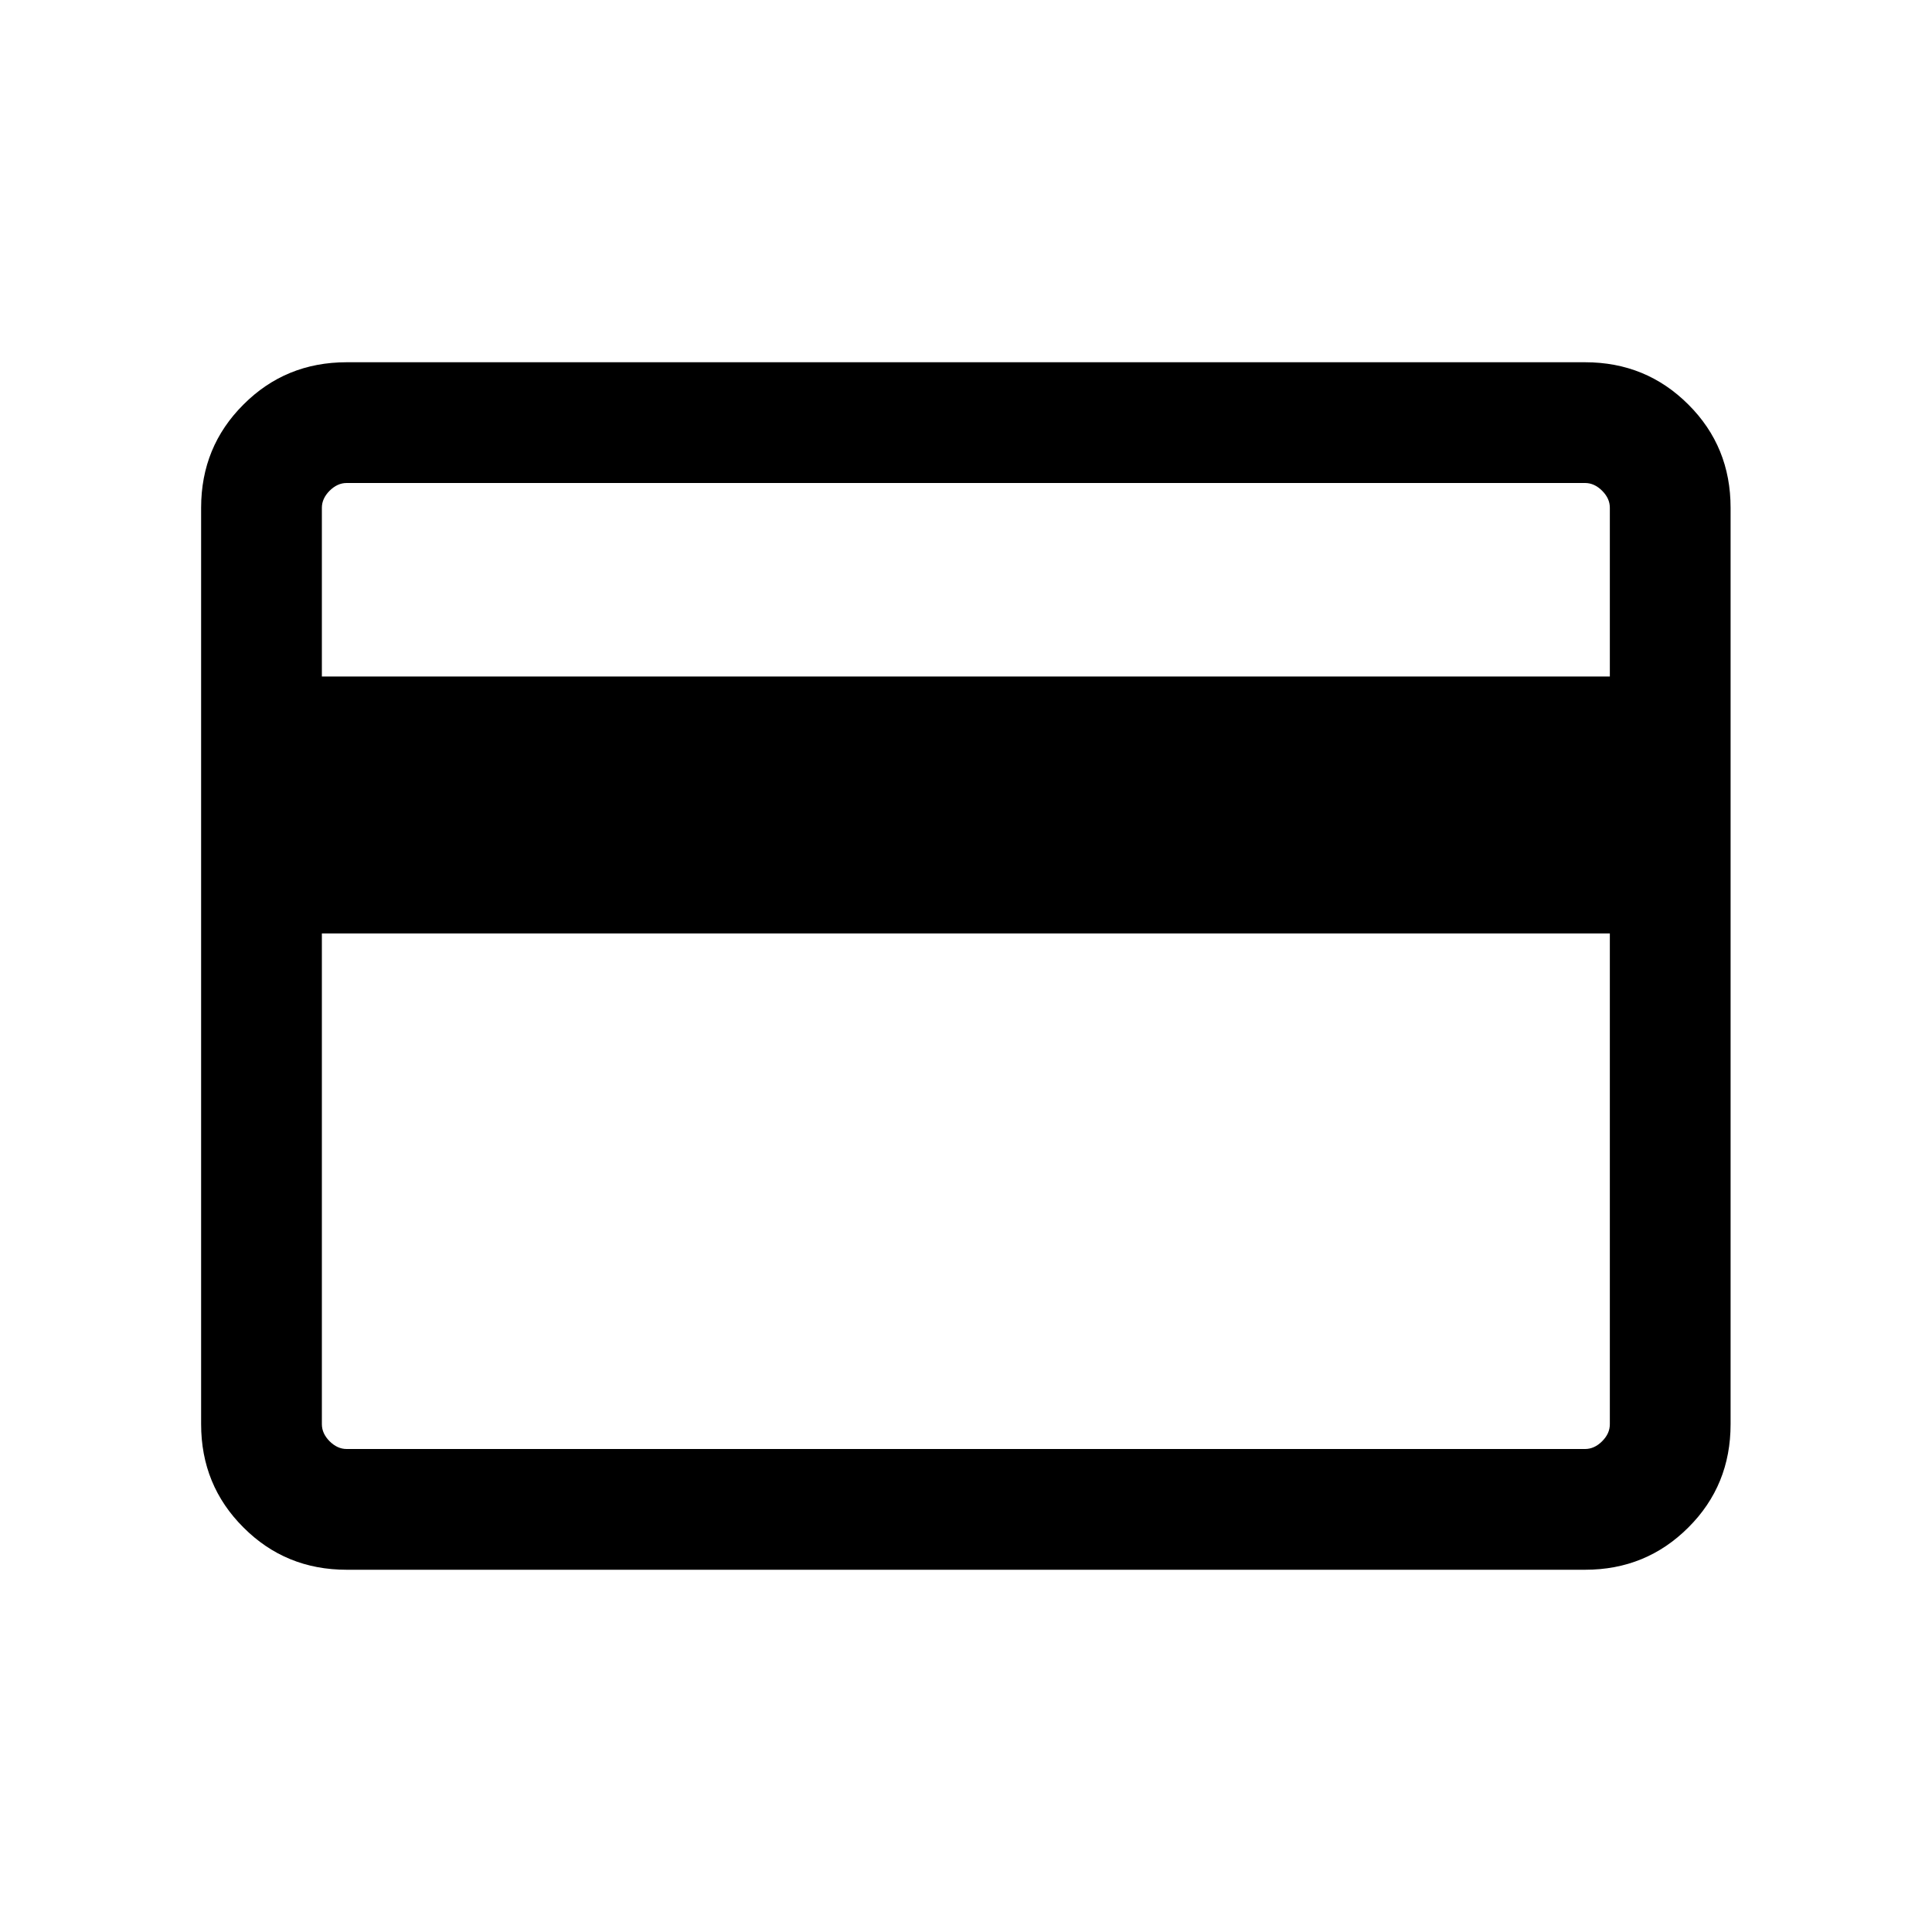 <svg id="credit-card" width="20" height="20" viewBox="0 0 20 20" fill="none"
  xmlns="http://www.w3.org/2000/svg">
  <mask id="mask0_610_283112" style="mask-type:alpha" maskUnits="userSpaceOnUse" x="0" y="0" width="20" height="20">
    <rect width="20" height="20" fill="#D9D9D9"/>
  </mask>
  <g mask="url(#mask0_610_283112)">
    <path d="M17.915 5.256V14.743C17.915 15.165 17.77 15.521 17.478 15.812C17.186 16.104 16.83 16.25 16.409 16.25H3.588C3.167 16.25 2.811 16.104 2.52 15.812C2.228 15.521 2.082 15.165 2.082 14.743V5.256C2.082 4.835 2.228 4.479 2.52 4.188C2.811 3.896 3.167 3.75 3.588 3.75H16.409C16.83 3.75 17.186 3.896 17.478 4.188C17.77 4.479 17.915 4.835 17.915 5.256ZM3.332 7.003H16.665V5.256C16.665 5.192 16.639 5.134 16.585 5.08C16.532 5.027 16.473 5 16.409 5H3.588C3.524 5 3.466 5.027 3.412 5.08C3.359 5.134 3.332 5.192 3.332 5.256V7.003ZM3.332 9.663V14.743C3.332 14.808 3.359 14.866 3.412 14.92C3.466 14.973 3.524 15 3.588 15H16.409C16.473 15 16.532 14.973 16.585 14.92C16.639 14.866 16.665 14.808 16.665 14.743V9.663H3.332Z" fill="currentColor"/>
  </g>
</svg>
